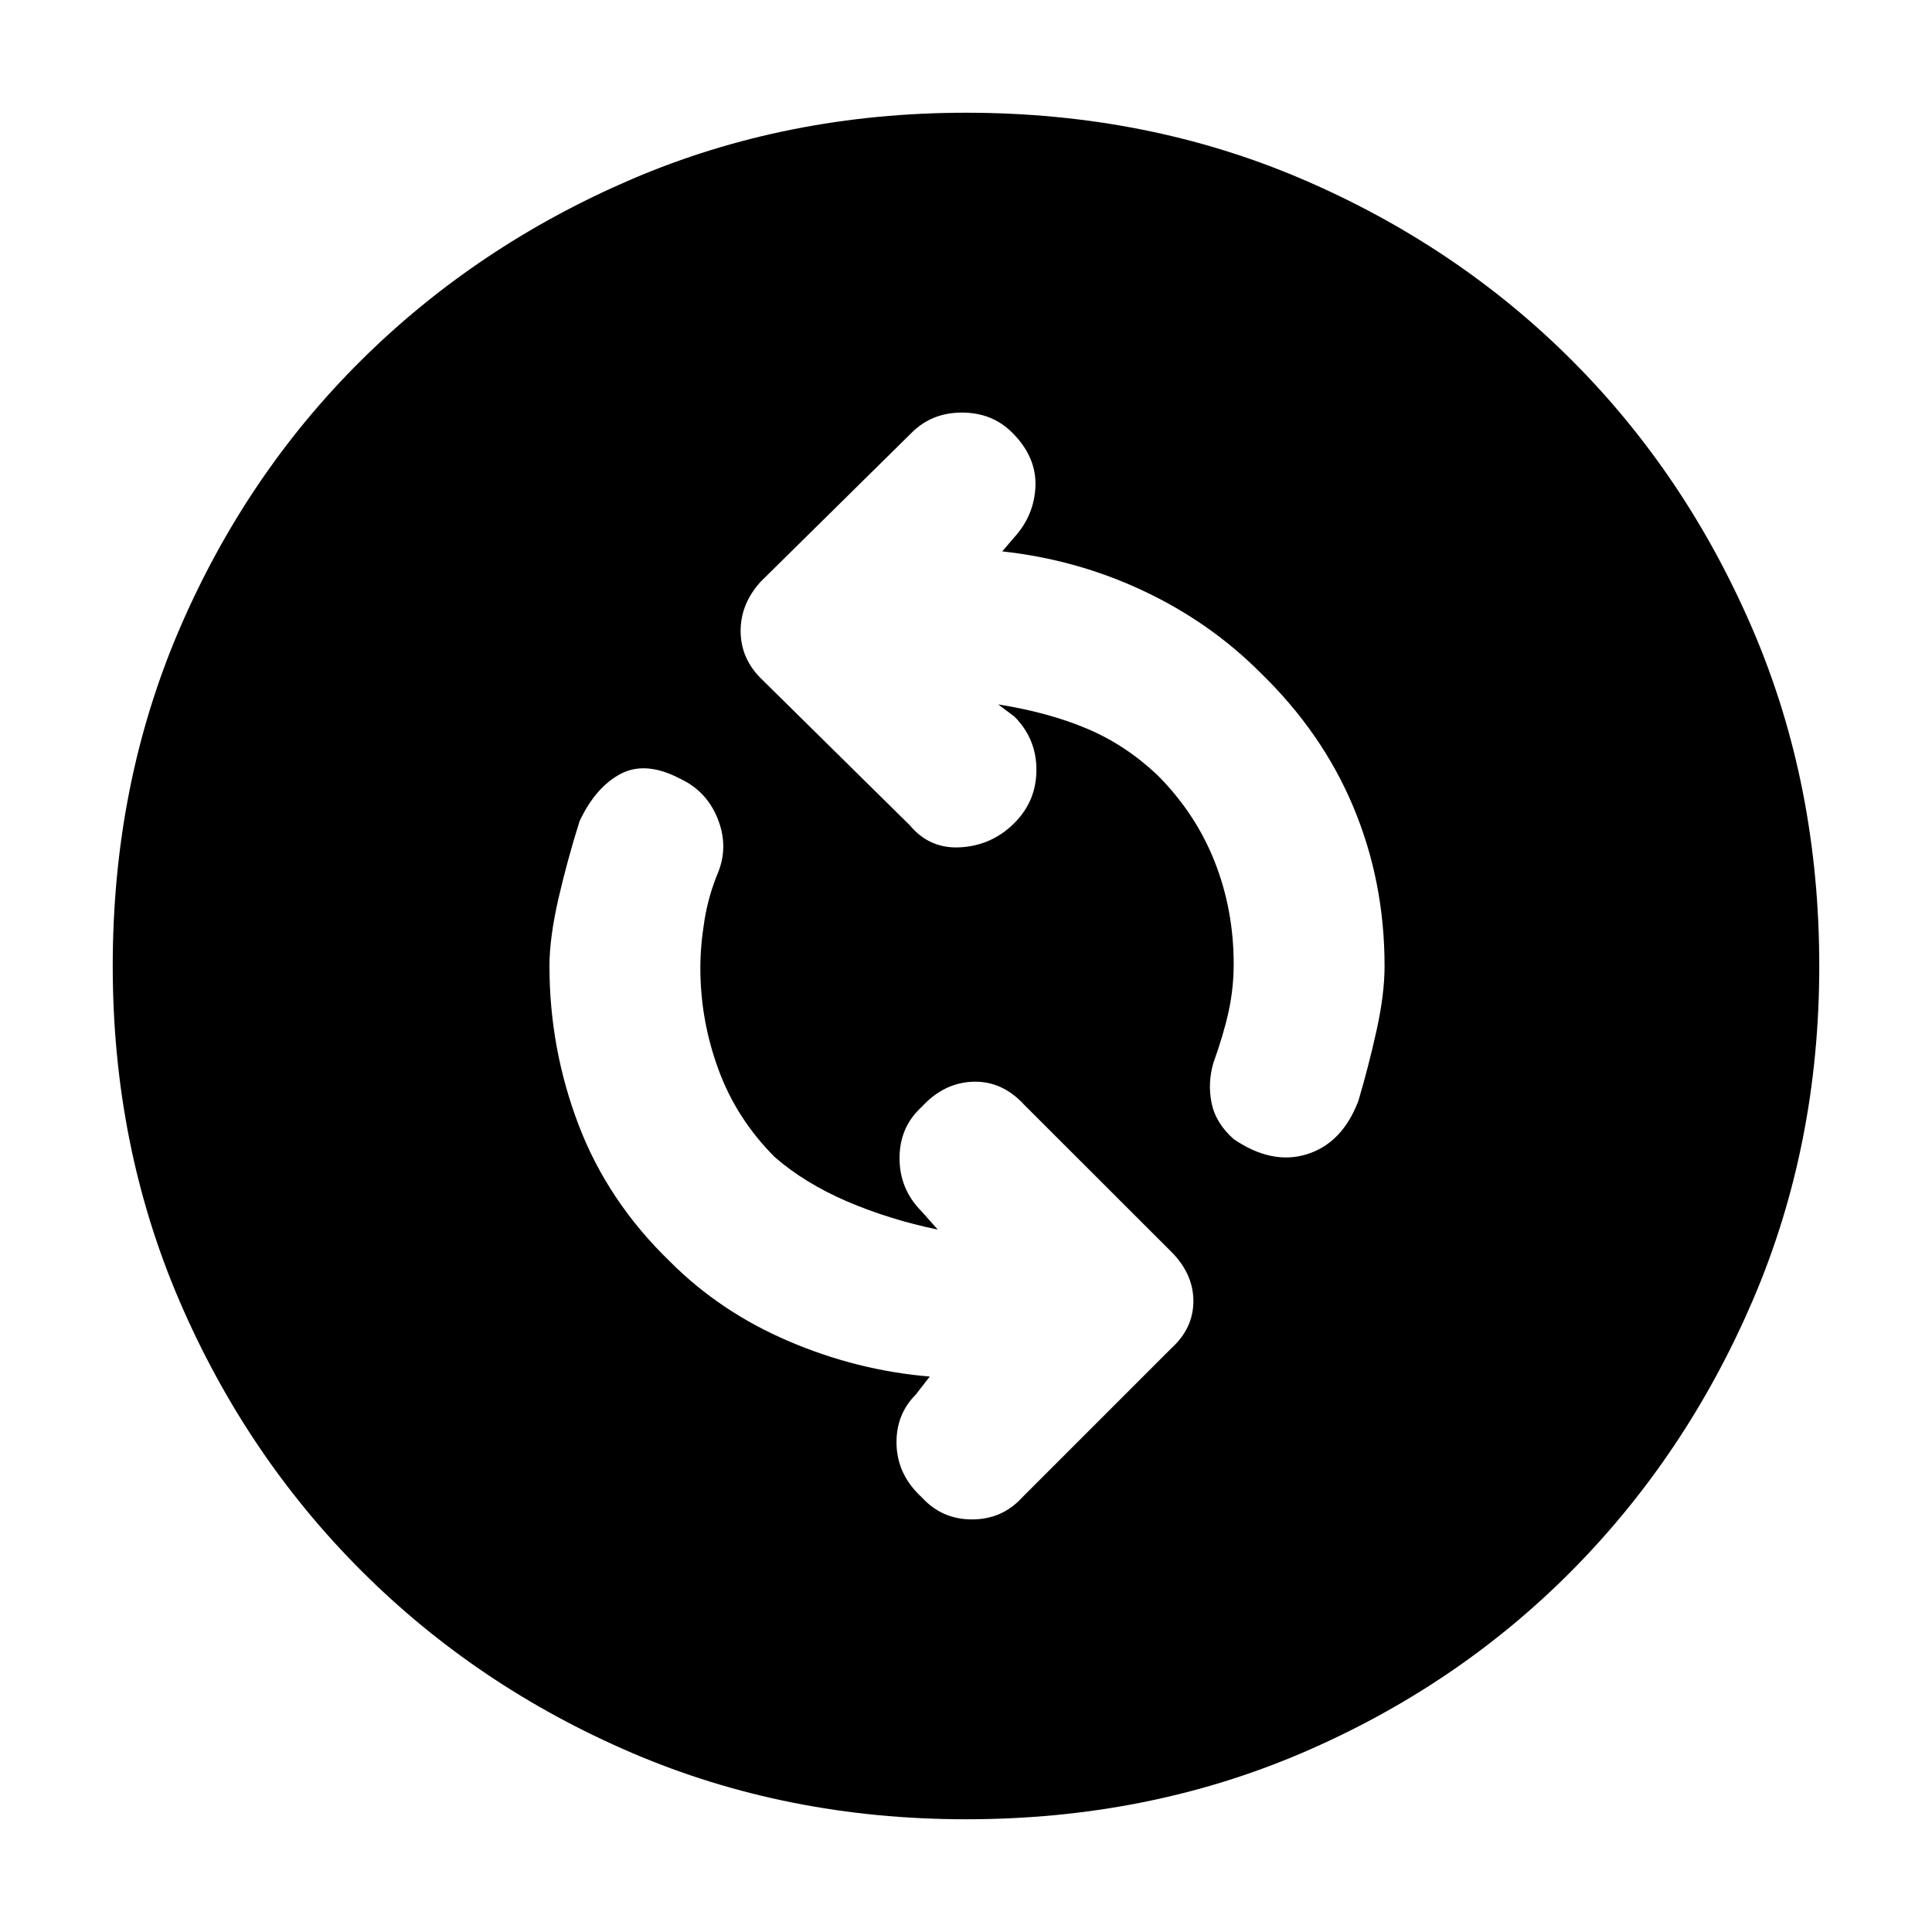 <svg xmlns="http://www.w3.org/2000/svg" height="20" width="20"><path d="M12.771 11.792Q13.167 12.062 13.531 11.948Q13.896 11.833 14.062 11.396Q14.167 11.042 14.25 10.667Q14.333 10.292 14.333 10Q14.333 9.125 14.01 8.354Q13.688 7.583 13.042 6.958Q12.521 6.438 11.833 6.115Q11.146 5.792 10.375 5.708L10.5 5.562Q10.708 5.333 10.719 5.031Q10.729 4.729 10.479 4.479Q10.271 4.271 9.958 4.271Q9.646 4.271 9.438 4.479L7.875 6.021Q7.667 6.25 7.667 6.531Q7.667 6.812 7.875 7.021L9.417 8.542Q9.625 8.792 9.948 8.771Q10.271 8.75 10.5 8.521Q10.729 8.292 10.729 7.969Q10.729 7.646 10.5 7.417L10.333 7.292Q10.854 7.375 11.25 7.542Q11.646 7.708 11.979 8.021Q12.375 8.417 12.573 8.917Q12.771 9.417 12.771 9.979Q12.771 10.229 12.719 10.469Q12.667 10.708 12.562 11Q12.5 11.208 12.542 11.417Q12.583 11.625 12.771 11.792ZM9.542 15.5Q9.75 15.729 10.062 15.729Q10.375 15.729 10.583 15.5L12.125 13.958Q12.354 13.75 12.354 13.469Q12.354 13.188 12.125 12.958L10.604 11.438Q10.375 11.188 10.073 11.198Q9.771 11.208 9.542 11.458Q9.312 11.667 9.312 11.99Q9.312 12.312 9.542 12.542L9.708 12.729Q9.208 12.625 8.771 12.438Q8.333 12.25 8.021 11.979Q7.625 11.583 7.438 11.073Q7.25 10.562 7.25 10.021Q7.25 9.792 7.292 9.531Q7.333 9.271 7.438 9.021Q7.542 8.75 7.427 8.469Q7.312 8.188 7.042 8.062Q6.688 7.875 6.427 8.01Q6.167 8.146 6 8.5Q5.875 8.896 5.781 9.302Q5.688 9.708 5.688 10Q5.688 10.854 5.99 11.646Q6.292 12.438 6.938 13.062Q7.458 13.583 8.167 13.885Q8.875 14.188 9.625 14.25L9.479 14.438Q9.271 14.646 9.281 14.958Q9.292 15.271 9.542 15.5ZM10 18.833Q8.146 18.833 6.542 18.146Q4.938 17.458 3.74 16.26Q2.542 15.062 1.854 13.458Q1.167 11.854 1.167 10Q1.167 8.125 1.854 6.521Q2.542 4.917 3.74 3.729Q4.938 2.542 6.542 1.854Q8.146 1.167 10 1.167Q11.875 1.167 13.479 1.854Q15.083 2.542 16.271 3.729Q17.458 4.917 18.146 6.521Q18.833 8.125 18.833 10Q18.833 11.854 18.146 13.458Q17.458 15.062 16.271 16.26Q15.083 17.458 13.479 18.146Q11.875 18.833 10 18.833Z"/></svg>